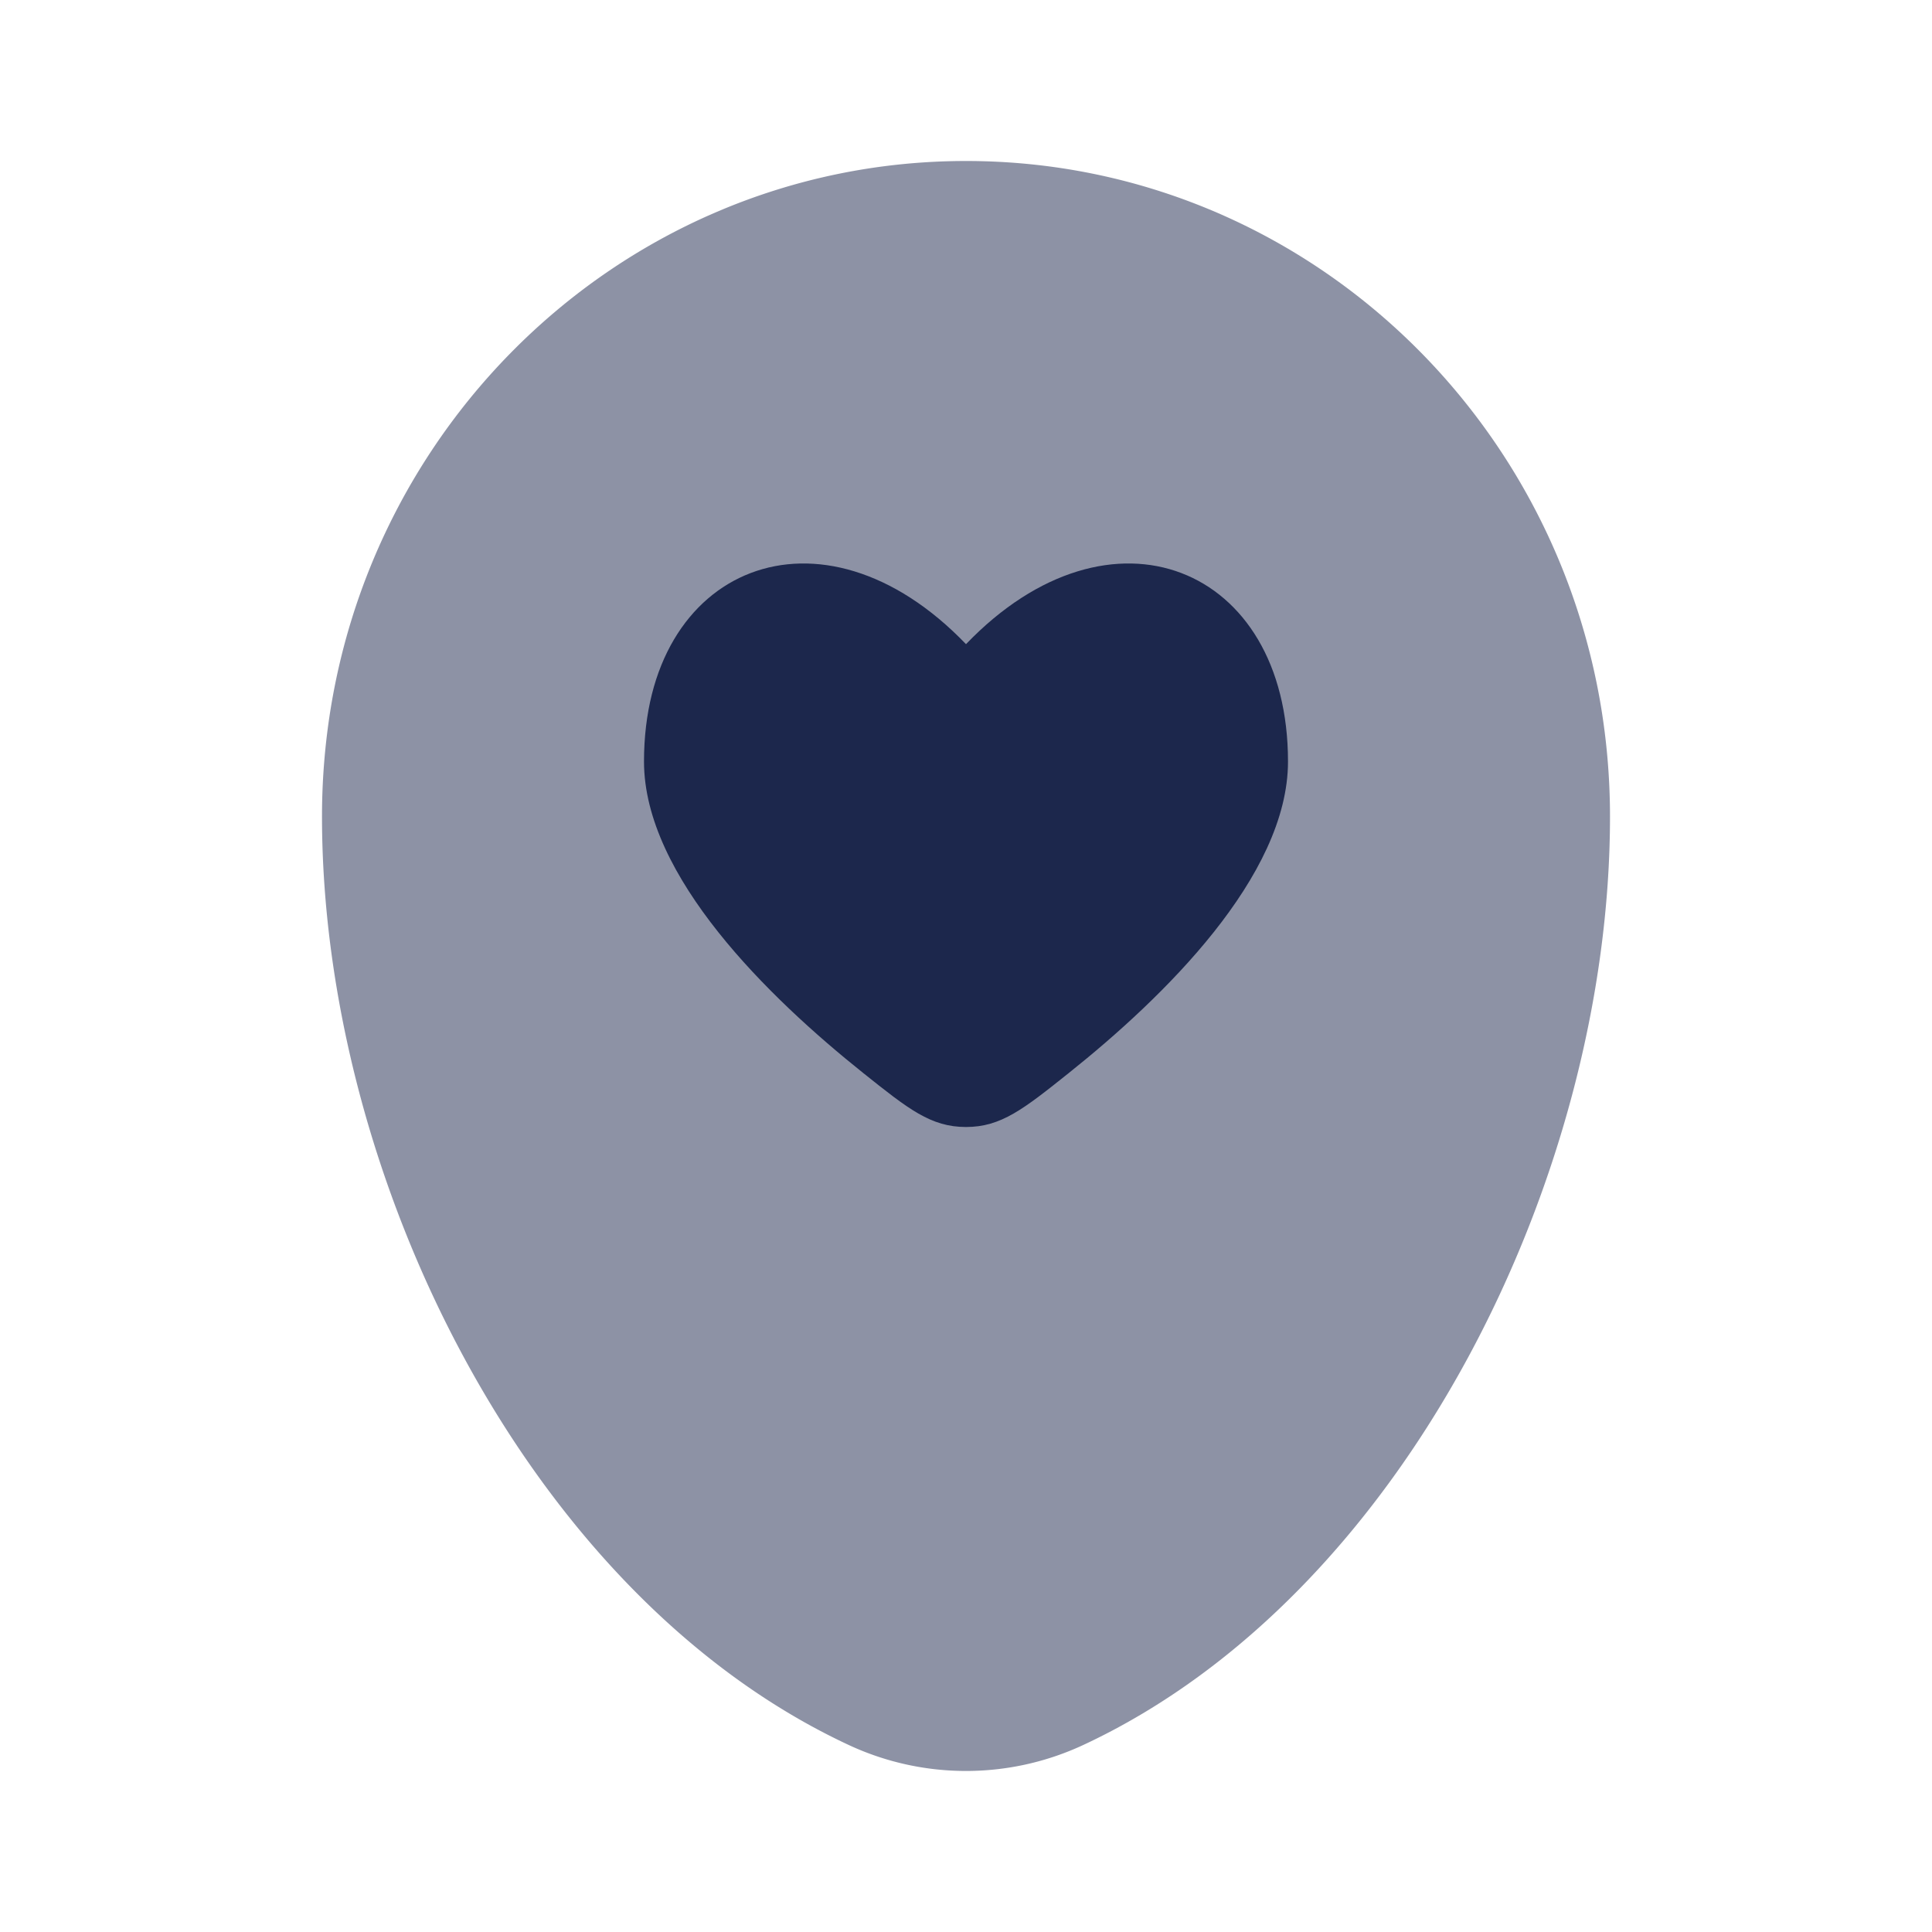 <svg xmlns="http://www.w3.org/2000/svg" width="24" height="24" fill="none">
  <g fill="#1C274C">
    <path d="M10.537 21.674a3.45 3.45 0 0 0 2.926 0C17.447 19.812 20 14.605 20 10.144 20 5.645 16.418 2 12 2s-8 3.646-8 8.143c0 4.462 2.553 9.67 6.537 11.531Z" opacity=".5"/>
    <path d="M10.724 13.33C9.554 12.396 8 10.888 8 9.46c0-2.426 2.2-3.332 4-1.458 1.8-1.874 4-.968 4 1.458 0 1.428-1.553 2.936-2.724 3.87-.56.447-.84.67-1.276.67-.437 0-.716-.223-1.276-.67Z"/>
  </g>
</svg>
